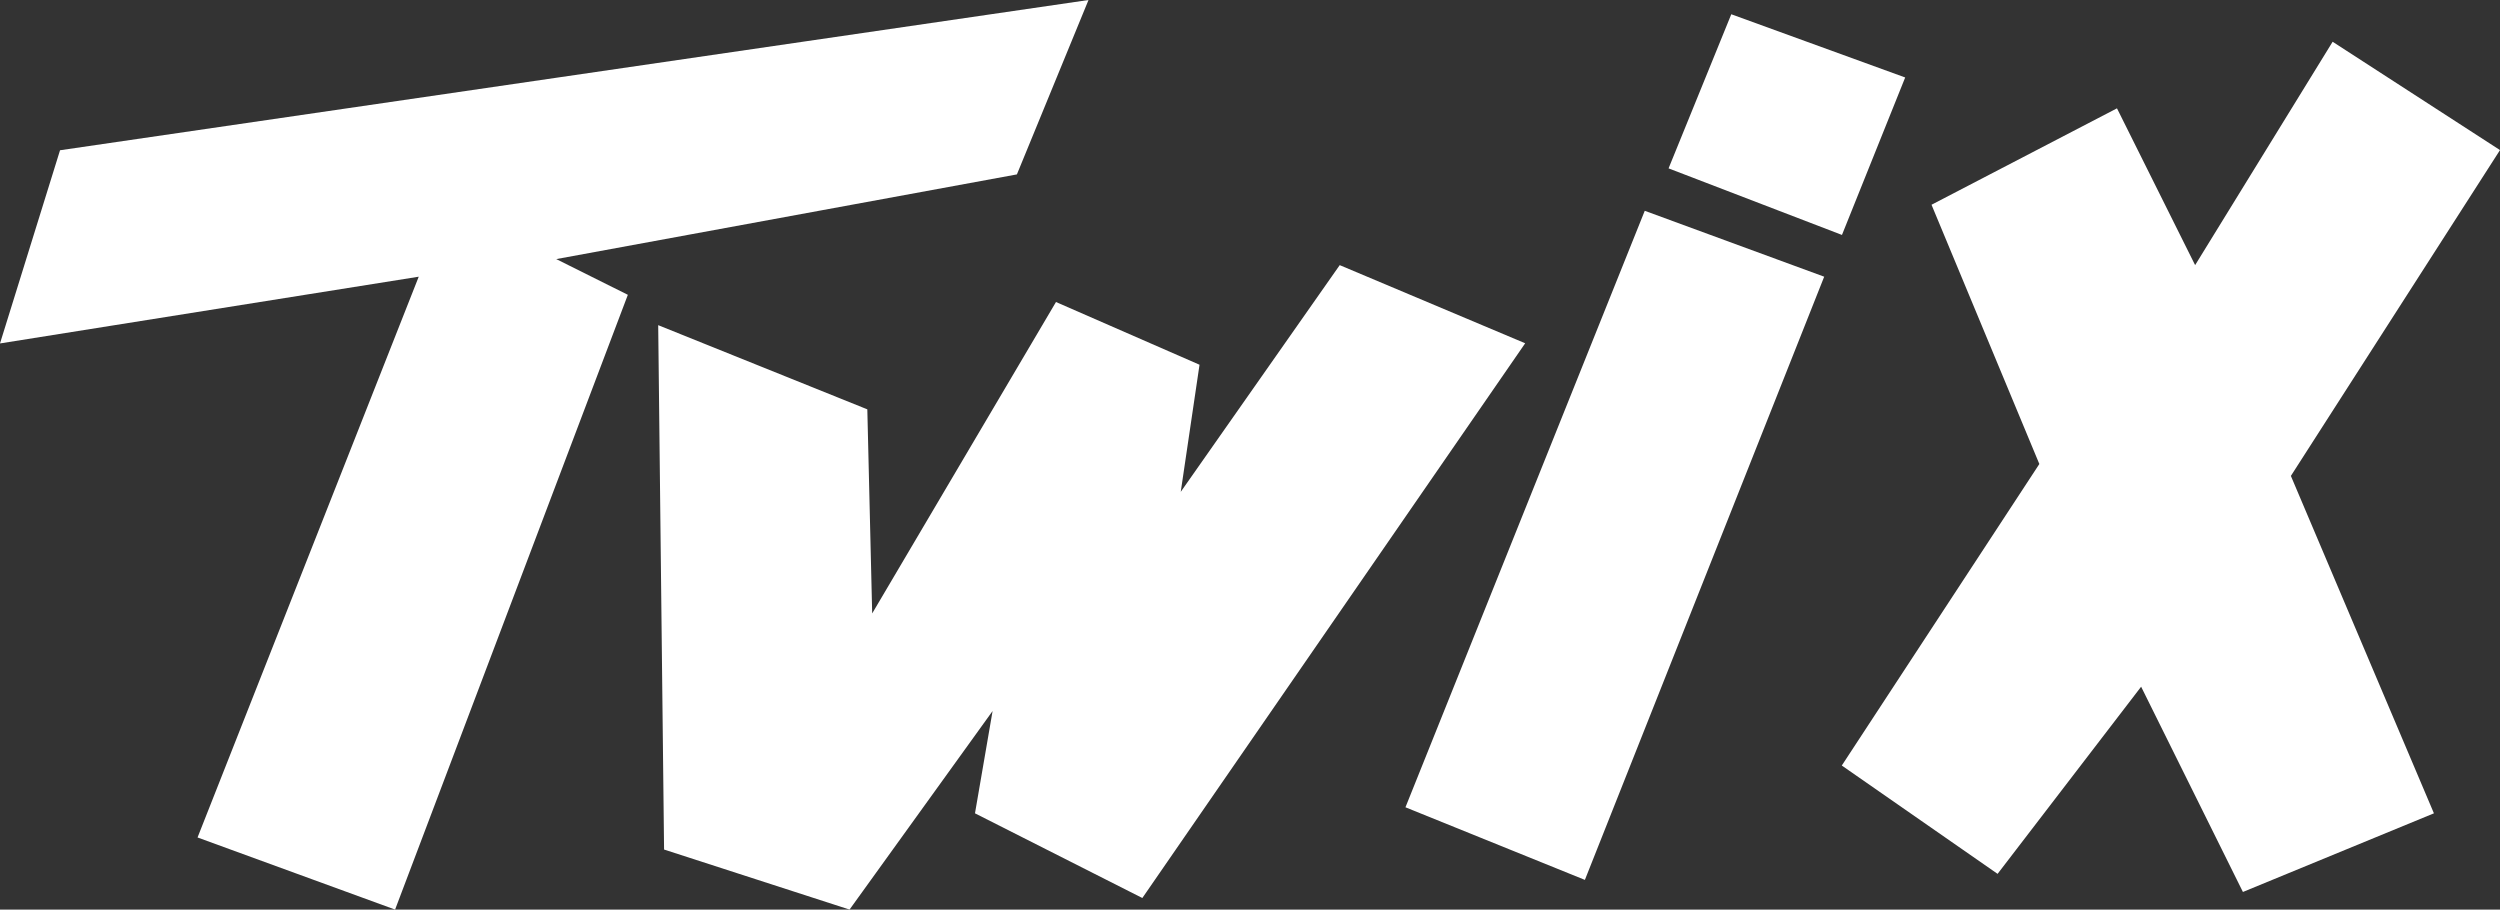 <?xml version="1.0" encoding="utf-8"?>
<!-- Generator: Adobe Illustrator 15.0.0, SVG Export Plug-In . SVG Version: 6.00 Build 0)  -->
<!DOCTYPE svg PUBLIC "-//W3C//DTD SVG 1.1//EN" "http://www.w3.org/Graphics/SVG/1.1/DTD/svg11.dtd">
<svg version="1.1" id="Layer_1" xmlns="http://www.w3.org/2000/svg" xmlns:xlink="http://www.w3.org/1999/xlink" x="0px" y="0px"
	 width="149.08px" height="54.24px" viewBox="0 0 149.08 54.24" enable-background="new 0 0 149.08 54.24" xml:space="preserve">
<rect x="0" y="0" width="149.08" height="54.24" fill="#333333" stroke="none"/>
<path fill-rule="evenodd" clip-rule="evenodd" fill="#FFFFFF" d="M115.18,12.21l6.43,15.46l-11.78,17.98l9.29,6.46l8.56-11.16
	l6.07,12.24l11.39-4.69l-8.53-20.12l12.47-19.43l-9.98-6.46l-8.2,13.32l-4.66-9.35L115.18,12.21L115.18,12.21z M99.5,10.04
	l3.74-9.19l10.37,3.77l-3.77,9.39L99.5,10.04L99.5,10.04z M98.08,12.57L83.81,48.14l10.7,4.33l14.27-35.97L98.08,12.57L98.08,12.57z
	 M39.25,19.39l12.47,5.02l0.29,12.17l10.96-18.57l8.56,3.74l-1.12,7.58l9.48-13.52l11.06,4.66L68.12,53.55l-9.98-5.05l1.05-6.1
	l-8.53,11.84l-11.06-3.58L39.25,19.39L39.25,19.39z M3.58,8.96L64.91,0l-4.27,10.4l-27.47,5.05l4.27,2.13L23.56,54.24l-11.78-4.3
	L24.97,16.5L0,20.48L3.58,8.96L3.58,8.96z"/>
</svg>
